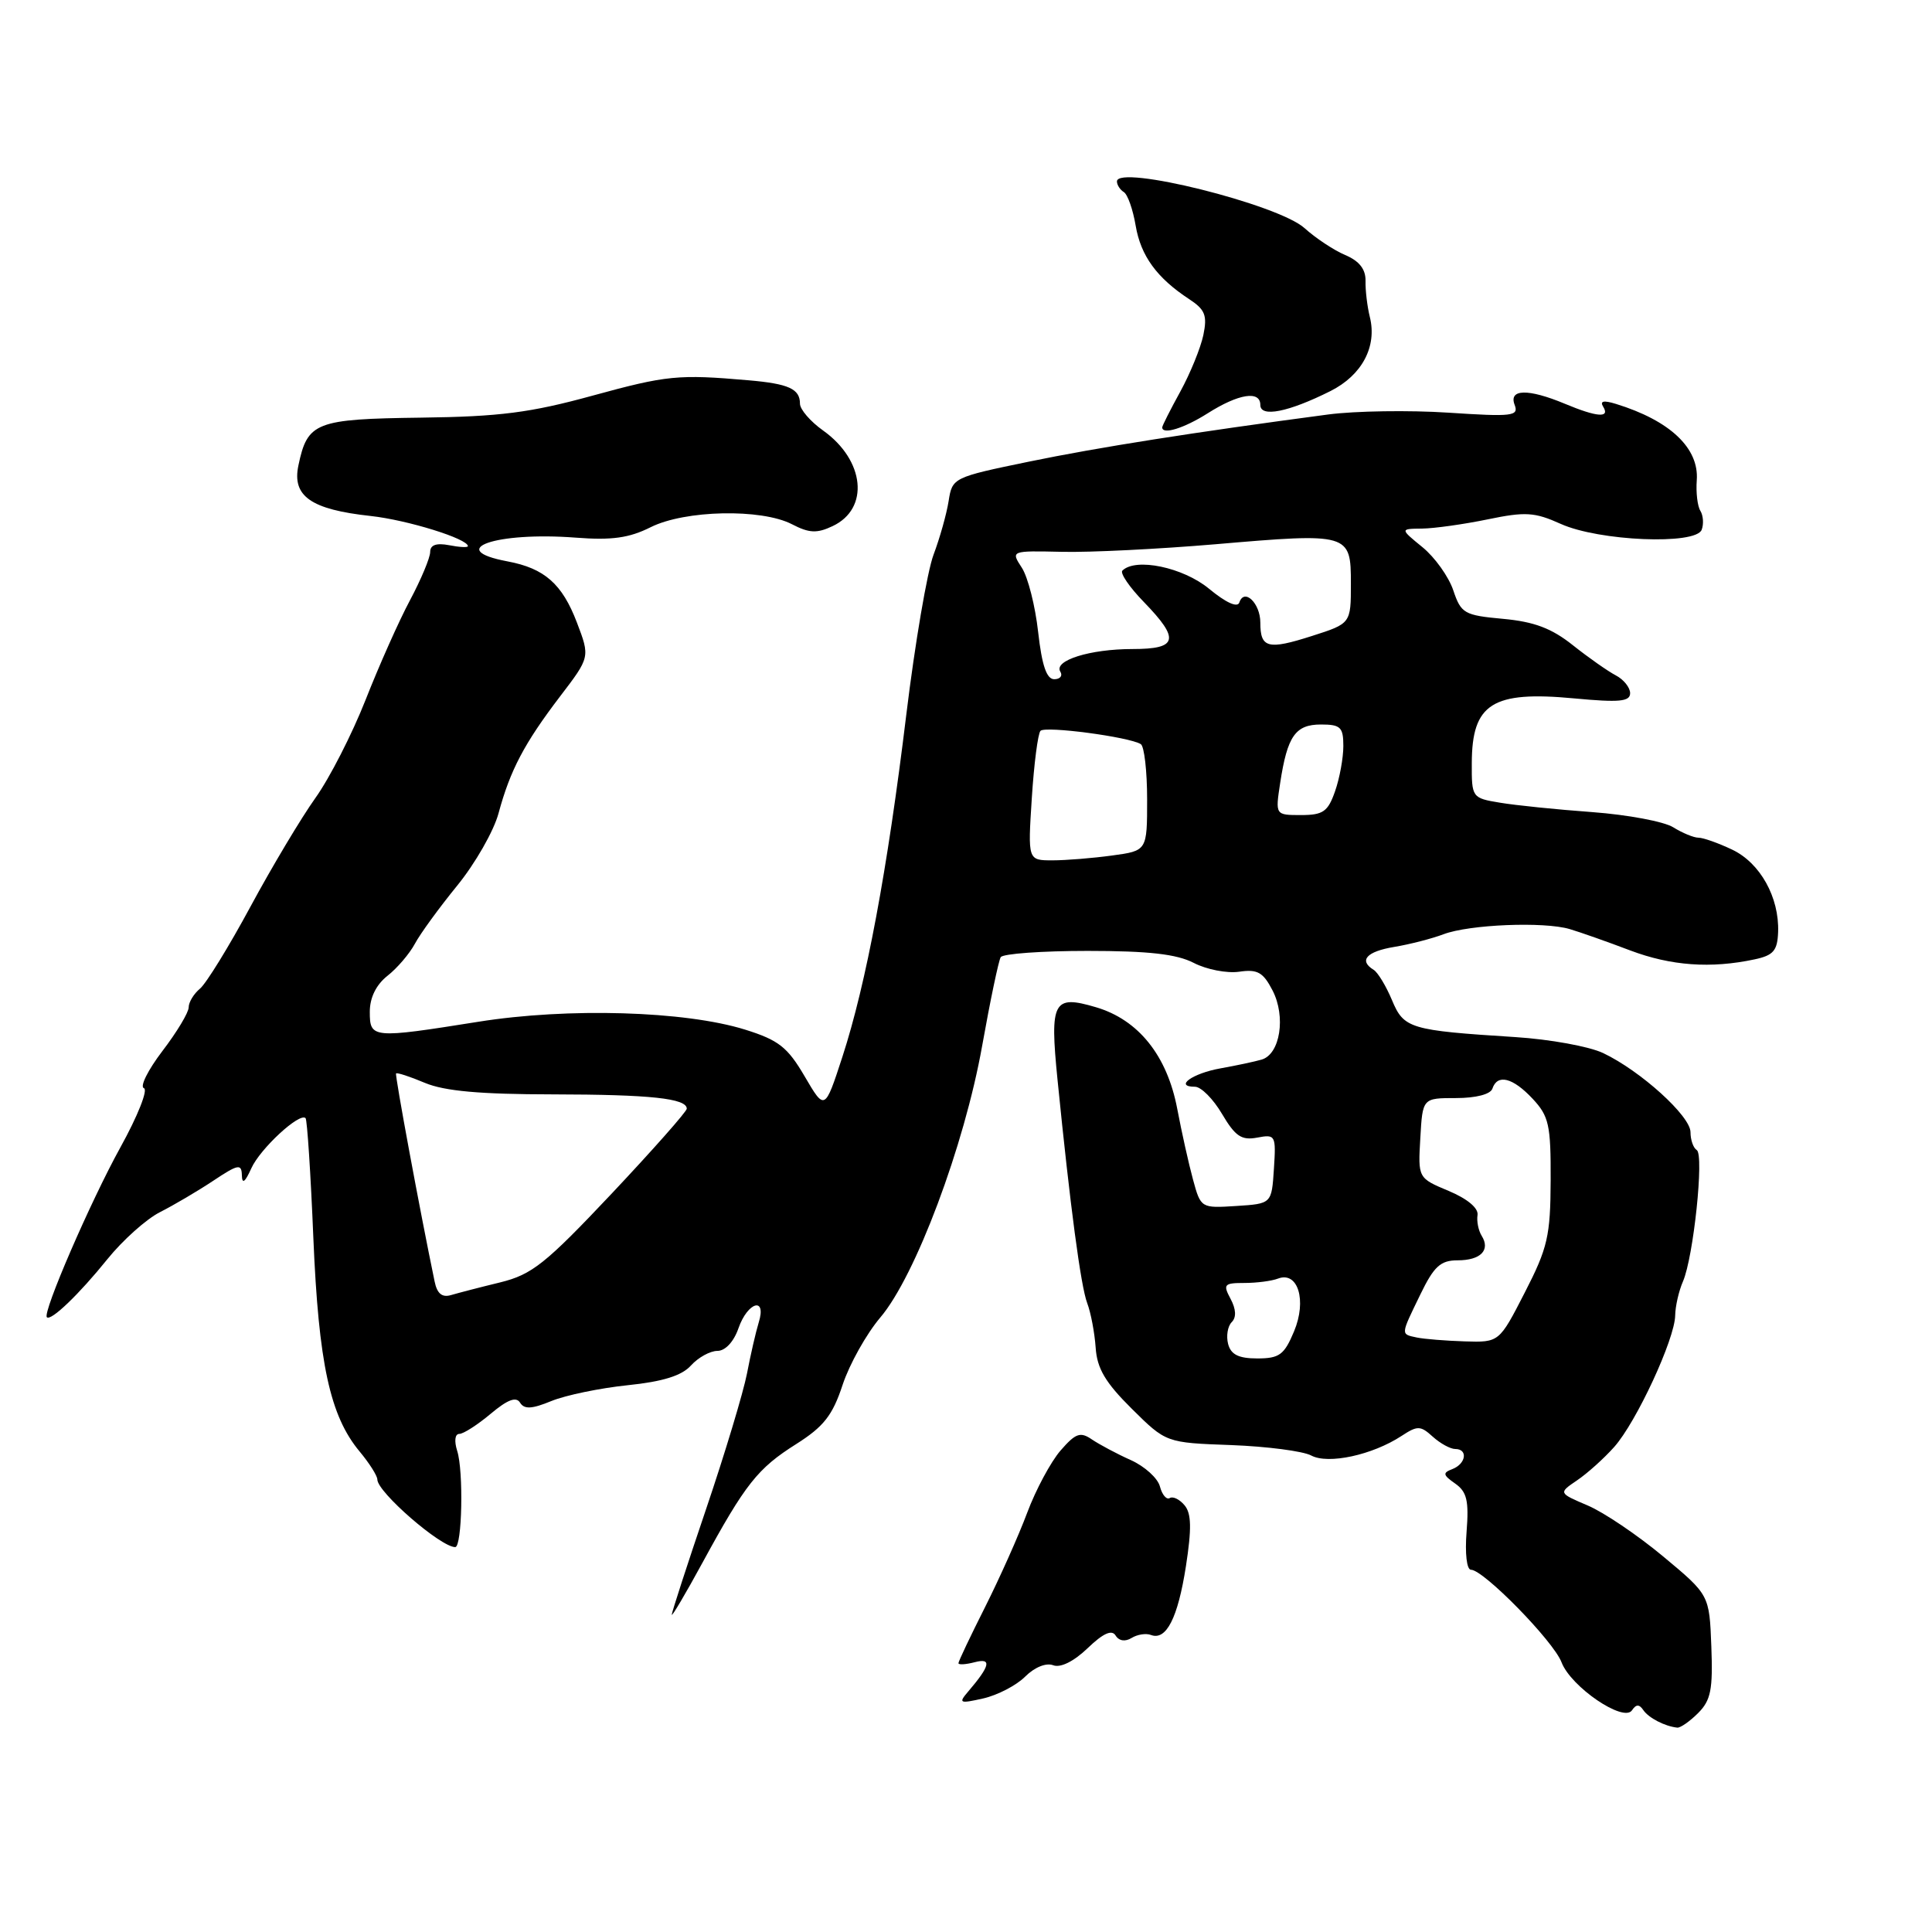 <?xml version="1.0" encoding="UTF-8" standalone="no"?>
<!DOCTYPE svg PUBLIC "-//W3C//DTD SVG 1.1//EN" "http://www.w3.org/Graphics/SVG/1.1/DTD/svg11.dtd" >
<svg xmlns="http://www.w3.org/2000/svg" xmlns:xlink="http://www.w3.org/1999/xlink" version="1.1" viewBox="0 0 256 256">
 <g >
 <path fill="currentColor"
d=" M 225.01 226.99 C 226.70 225.30 226.98 223.87 226.76 218.15 C 226.50 211.33 226.50 211.33 220.37 206.23 C 217.00 203.42 212.50 200.38 210.37 199.48 C 206.50 197.83 206.50 197.83 208.96 196.16 C 210.31 195.25 212.53 193.26 213.89 191.73 C 216.82 188.45 221.93 177.43 221.97 174.30 C 221.99 173.09 222.45 171.06 223.00 169.80 C 224.40 166.57 225.82 153.01 224.83 152.39 C 224.37 152.11 224.00 151.04 224.00 150.02 C 224.00 147.88 217.38 141.89 212.43 139.54 C 210.59 138.66 205.35 137.71 200.79 137.42 C 186.81 136.53 186.02 136.30 184.44 132.51 C 183.66 130.65 182.57 128.85 182.02 128.51 C 180.00 127.27 181.07 126.08 184.75 125.47 C 186.81 125.13 189.75 124.37 191.28 123.79 C 194.68 122.50 204.58 122.09 208.00 123.11 C 209.38 123.52 212.97 124.78 215.99 125.93 C 221.42 127.98 226.70 128.36 232.50 127.12 C 234.99 126.59 235.52 125.97 235.61 123.49 C 235.77 118.90 233.23 114.34 229.52 112.58 C 227.69 111.71 225.69 111.00 225.06 111.00 C 224.44 111.00 222.93 110.38 221.71 109.62 C 220.50 108.86 215.68 107.96 211.00 107.61 C 206.32 107.27 200.81 106.71 198.75 106.36 C 195.05 105.75 195.00 105.68 195.02 101.12 C 195.04 93.23 197.74 91.52 208.58 92.54 C 214.56 93.10 216.00 92.97 216.00 91.85 C 216.00 91.10 215.14 90.03 214.10 89.49 C 213.05 88.94 210.50 87.15 208.42 85.50 C 205.60 83.25 203.29 82.38 199.16 82.00 C 194.02 81.53 193.60 81.29 192.57 78.23 C 191.97 76.43 190.13 73.85 188.49 72.51 C 185.50 70.07 185.50 70.07 188.44 70.04 C 190.06 70.02 193.96 69.47 197.12 68.82 C 202.13 67.78 203.35 67.86 206.81 69.42 C 211.87 71.70 224.69 72.24 225.48 70.20 C 225.77 69.44 225.69 68.31 225.31 67.69 C 224.92 67.07 224.71 65.24 224.83 63.64 C 225.15 59.38 221.29 55.73 214.12 53.52 C 212.49 53.02 211.96 53.13 212.43 53.89 C 213.38 55.42 211.60 55.28 207.35 53.50 C 202.48 51.47 199.88 51.53 200.70 53.65 C 201.27 55.14 200.40 55.24 191.91 54.68 C 186.74 54.34 179.57 54.45 176.00 54.92 C 158.12 57.29 145.55 59.27 136.34 61.17 C 126.31 63.24 126.18 63.30 125.70 66.38 C 125.43 68.10 124.53 71.30 123.70 73.50 C 122.87 75.70 121.24 85.24 120.09 94.69 C 117.59 115.31 114.77 130.37 111.62 140.04 C 109.29 147.18 109.29 147.18 106.62 142.62 C 104.35 138.74 103.17 137.82 98.73 136.43 C 90.77 133.95 75.27 133.49 63.38 135.39 C 49.31 137.63 49.00 137.60 49.00 134.07 C 49.00 132.19 49.84 130.49 51.34 129.30 C 52.63 128.29 54.26 126.38 54.97 125.06 C 55.67 123.74 58.20 120.27 60.58 117.35 C 62.97 114.42 65.43 110.11 66.06 107.76 C 67.60 102.06 69.46 98.51 74.21 92.28 C 78.19 87.07 78.19 87.07 76.44 82.48 C 74.49 77.37 72.15 75.31 67.27 74.39 C 58.87 72.82 65.70 70.43 76.28 71.24 C 81.05 71.61 83.36 71.29 86.21 69.86 C 90.76 67.58 100.87 67.37 104.93 69.46 C 107.22 70.65 108.25 70.70 110.33 69.71 C 115.24 67.40 114.60 60.99 109.07 57.05 C 107.38 55.85 106.00 54.25 106.00 53.49 C 106.00 51.53 104.51 50.85 99.18 50.39 C 89.87 49.58 88.35 49.73 78.50 52.43 C 70.30 54.68 66.22 55.21 55.79 55.34 C 41.81 55.52 40.74 55.93 39.54 61.68 C 38.68 65.75 41.20 67.51 49.11 68.37 C 54.02 68.91 62.00 71.39 62.00 72.37 C 62.00 72.57 60.87 72.51 59.50 72.24 C 57.81 71.92 57.00 72.21 57.00 73.14 C 57.00 73.90 55.80 76.76 54.34 79.51 C 52.87 82.25 50.22 88.21 48.44 92.74 C 46.65 97.28 43.66 103.13 41.79 105.74 C 39.92 108.36 36.05 114.83 33.19 120.13 C 30.33 125.43 27.32 130.32 26.50 131.00 C 25.67 131.69 25.00 132.80 25.00 133.48 C 25.00 134.16 23.43 136.77 21.51 139.28 C 19.60 141.79 18.50 144.00 19.07 144.19 C 19.64 144.38 18.24 147.90 15.96 152.02 C 11.99 159.20 5.61 173.94 6.21 174.54 C 6.75 175.08 10.48 171.50 14.21 166.87 C 16.25 164.34 19.40 161.52 21.21 160.61 C 23.02 159.69 26.19 157.83 28.25 156.46 C 31.57 154.25 32.01 154.17 32.05 155.74 C 32.08 156.95 32.47 156.66 33.30 154.81 C 34.46 152.22 39.70 147.37 40.49 148.16 C 40.70 148.37 41.17 155.51 41.52 164.02 C 42.22 180.67 43.72 187.61 47.65 192.33 C 48.94 193.88 50.00 195.55 50.00 196.04 C 50.00 197.71 58.39 205.00 60.32 205.00 C 61.23 205.00 61.44 194.92 60.58 192.25 C 60.17 190.95 60.28 190.00 60.86 190.00 C 61.40 190.00 63.27 188.80 65.01 187.34 C 67.25 185.46 68.39 185.02 68.91 185.86 C 69.47 186.76 70.47 186.71 73.07 185.64 C 74.96 184.87 79.50 183.93 83.16 183.55 C 87.83 183.07 90.34 182.29 91.56 180.93 C 92.52 179.87 94.10 179.00 95.06 179.00 C 96.10 179.00 97.23 177.79 97.85 176.00 C 99.08 172.48 101.62 171.77 100.53 175.25 C 100.15 176.49 99.45 179.53 98.98 182.00 C 98.50 184.47 96.07 192.56 93.56 199.96 C 91.05 207.36 89.01 213.66 89.01 213.96 C 89.02 214.26 90.86 211.15 93.09 207.05 C 98.78 196.60 100.39 194.57 105.51 191.34 C 109.14 189.04 110.32 187.55 111.65 183.50 C 112.56 180.75 114.81 176.74 116.64 174.58 C 121.30 169.11 127.78 151.83 130.14 138.58 C 131.21 132.58 132.32 127.29 132.60 126.83 C 132.89 126.37 138.06 126.00 144.11 126.00 C 152.21 126.00 155.91 126.42 158.18 127.59 C 159.88 128.47 162.58 128.99 164.19 128.76 C 166.62 128.40 167.37 128.82 168.62 131.24 C 170.41 134.70 169.63 139.68 167.18 140.40 C 166.26 140.67 163.81 141.19 161.74 141.56 C 158.01 142.22 155.53 144.00 158.34 144.00 C 159.15 144.00 160.76 145.62 161.93 147.61 C 163.68 150.57 164.51 151.13 166.58 150.74 C 169.01 150.28 169.09 150.42 168.80 154.88 C 168.50 159.50 168.50 159.50 163.81 159.80 C 159.14 160.10 159.11 160.08 158.08 156.30 C 157.51 154.21 156.57 149.99 155.99 146.92 C 154.65 139.87 150.85 135.12 145.21 133.46 C 139.56 131.79 139.09 132.66 140.12 143.00 C 141.81 159.91 143.21 170.42 144.06 172.67 C 144.54 173.93 145.04 176.58 145.18 178.56 C 145.36 181.33 146.46 183.19 149.96 186.66 C 154.51 191.17 154.51 191.17 163.14 191.48 C 167.88 191.66 172.65 192.28 173.74 192.86 C 175.99 194.07 181.85 192.80 185.71 190.27 C 187.83 188.88 188.22 188.89 189.85 190.37 C 190.85 191.27 192.18 192.00 192.83 192.00 C 194.54 192.00 194.26 193.96 192.45 194.66 C 191.13 195.16 191.19 195.44 192.82 196.58 C 194.37 197.67 194.65 198.85 194.33 202.96 C 194.10 205.84 194.35 208.00 194.91 208.00 C 196.58 208.00 205.85 217.47 206.91 220.26 C 208.15 223.52 215.14 228.28 216.25 226.62 C 216.79 225.81 217.21 225.80 217.75 226.60 C 218.46 227.64 220.61 228.75 222.25 228.92 C 222.66 228.96 223.90 228.10 225.01 226.99 Z  M 135.84 222.16 C 137.08 220.92 138.61 220.30 139.54 220.65 C 140.51 221.03 142.27 220.16 144.11 218.40 C 146.17 216.42 147.32 215.90 147.82 216.71 C 148.27 217.44 149.09 217.56 149.94 217.04 C 150.70 216.57 151.85 216.39 152.50 216.64 C 154.53 217.42 156.07 214.41 157.14 207.54 C 157.91 202.56 157.87 200.55 156.97 199.47 C 156.31 198.67 155.43 198.24 155.00 198.50 C 154.58 198.76 153.99 198.08 153.70 196.98 C 153.42 195.87 151.68 194.30 149.84 193.47 C 148.00 192.65 145.69 191.41 144.69 190.74 C 143.15 189.68 142.53 189.90 140.53 192.20 C 139.24 193.69 137.25 197.39 136.11 200.44 C 134.97 203.49 132.45 209.12 130.52 212.96 C 128.58 216.81 127.00 220.14 127.00 220.38 C 127.00 220.62 127.97 220.56 129.16 220.25 C 131.45 219.65 131.21 220.73 128.27 224.16 C 126.97 225.68 127.15 225.76 130.29 225.05 C 132.18 224.62 134.68 223.32 135.84 222.16 Z  M 160.00 54.78 C 164.11 52.17 167.00 51.71 167.00 53.66 C 167.00 55.35 170.72 54.61 176.29 51.82 C 180.47 49.72 182.49 45.93 181.51 42.00 C 181.17 40.63 180.91 38.48 180.94 37.22 C 180.97 35.67 180.11 34.58 178.24 33.79 C 176.73 33.15 174.31 31.54 172.86 30.23 C 169.39 27.08 148.00 21.76 148.00 24.04 C 148.00 24.50 148.41 25.14 148.91 25.45 C 149.42 25.76 150.12 27.76 150.48 29.89 C 151.16 33.91 153.29 36.83 157.59 39.65 C 159.68 41.02 159.99 41.80 159.45 44.40 C 159.09 46.10 157.72 49.47 156.40 51.88 C 155.08 54.28 154.00 56.42 154.00 56.63 C 154.00 57.64 156.87 56.76 160.00 54.78 Z  M 162.73 178.08 C 162.46 177.03 162.67 175.73 163.21 175.19 C 163.84 174.56 163.79 173.48 163.06 172.11 C 162.03 170.19 162.19 170.00 164.88 170.00 C 166.51 170.00 168.51 169.74 169.34 169.42 C 171.99 168.41 173.18 172.32 171.47 176.41 C 170.17 179.52 169.53 180.00 166.60 180.00 C 164.12 180.00 163.10 179.49 162.73 178.08 Z  M 187.75 177.23 C 185.57 176.76 185.56 176.97 188.20 171.53 C 190.01 167.79 190.88 167.00 193.14 167.00 C 196.19 167.00 197.52 165.65 196.33 163.75 C 195.90 163.06 195.65 161.82 195.78 161.00 C 195.92 160.08 194.43 158.84 191.95 157.80 C 187.89 156.10 187.89 156.10 188.20 150.80 C 188.50 145.50 188.50 145.50 192.92 145.50 C 195.56 145.50 197.50 145.00 197.75 144.25 C 198.41 142.27 200.45 142.78 203.08 145.59 C 205.24 147.90 205.50 149.05 205.47 156.41 C 205.44 163.78 205.08 165.35 202.04 171.27 C 198.65 177.88 198.65 177.88 194.08 177.74 C 191.56 177.66 188.71 177.43 187.75 177.23 Z  M 57.59 169.81 C 55.62 160.33 52.31 142.45 52.48 142.24 C 52.60 142.09 54.32 142.65 56.31 143.49 C 58.92 144.58 63.65 145.00 73.22 145.01 C 86.19 145.03 91.00 145.54 91.00 146.91 C 91.00 147.28 86.52 152.35 81.04 158.17 C 72.27 167.47 70.50 168.88 66.29 169.92 C 63.65 170.56 60.73 171.32 59.78 171.60 C 58.58 171.96 57.92 171.42 57.59 169.81 Z  M 136.72 105.75 C 137.01 101.21 137.53 97.20 137.87 96.84 C 138.51 96.17 149.61 97.64 151.16 98.60 C 151.62 98.88 152.00 102.18 152.00 105.92 C 152.00 112.73 152.00 112.73 147.36 113.36 C 144.81 113.71 141.25 114.00 139.45 114.00 C 136.19 114.00 136.19 114.00 136.72 105.75 Z  M 169.63 103.75 C 170.58 97.53 171.64 96.00 175.04 96.00 C 177.63 96.00 178.00 96.36 178.00 98.85 C 178.00 100.42 177.51 103.12 176.90 104.85 C 175.96 107.55 175.32 108.00 172.39 108.00 C 168.98 108.00 168.98 108.00 169.63 103.75 Z  M 137.56 83.75 C 137.18 80.31 136.21 76.48 135.40 75.23 C 133.93 72.97 133.93 72.97 140.72 73.12 C 144.45 73.21 153.57 72.75 161.00 72.12 C 178.81 70.59 179.00 70.65 179.00 77.33 C 179.00 82.62 179.00 82.62 173.84 84.27 C 168.00 86.14 167.00 85.88 167.00 82.50 C 167.00 79.93 164.87 77.88 164.22 79.83 C 163.98 80.56 162.45 79.87 160.19 78.00 C 156.75 75.17 150.48 73.86 148.72 75.61 C 148.39 75.94 149.66 77.81 151.56 79.76 C 156.38 84.73 156.07 86.00 150.07 86.00 C 144.43 86.00 139.58 87.52 140.50 89.00 C 140.84 89.55 140.47 90.00 139.69 90.00 C 138.68 90.00 138.06 88.18 137.56 83.75 Z "/>
</g>
</svg>